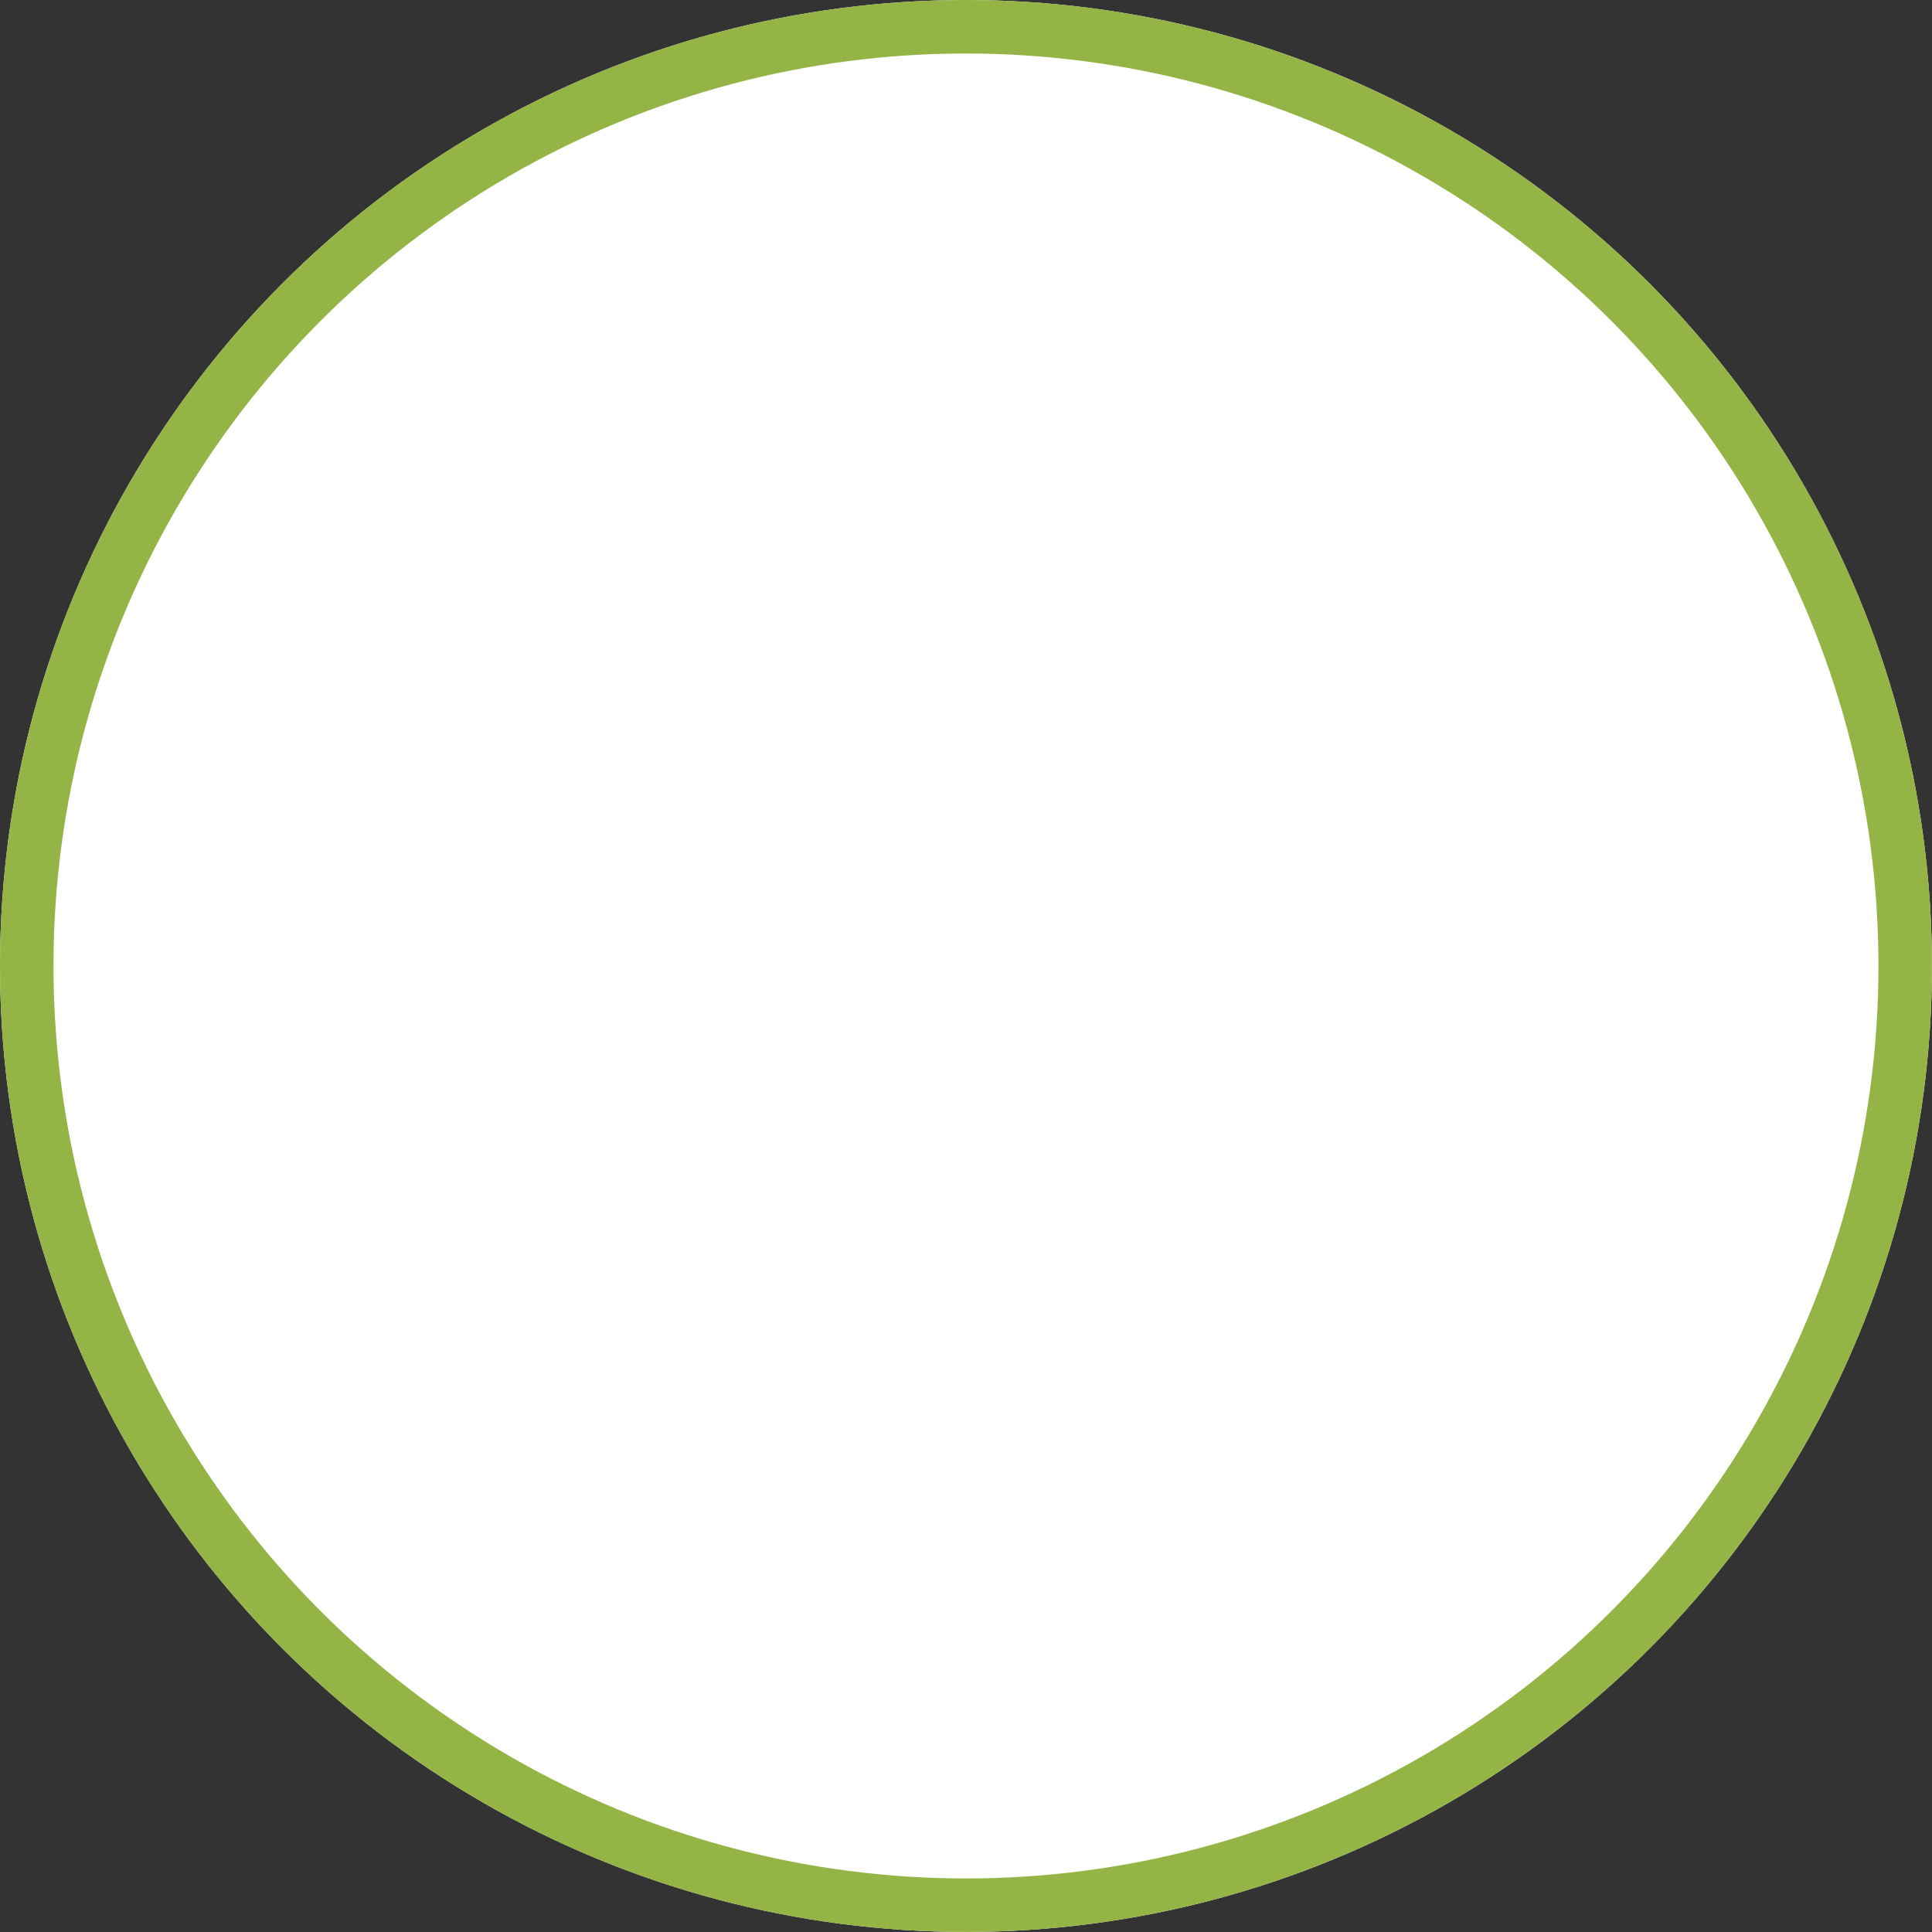 <svg xmlns="http://www.w3.org/2000/svg" width="36.121" height="36.121" viewBox="0 0 36.121 36.121"><rect x="0" y="0" width="36.121" height="36.121" fill="#333333" stroke="none"/><defs><style>.a{fill:#fff;stroke:#95b446;}.b{stroke:none;}.c{fill:none;}</style></defs><g class="a" transform="translate(0)"><circle class="b" cx="18.06" cy="18.06" r="18.06"/><circle class="c" cx="18.06" cy="18.06" r="17.56"/></g></svg>